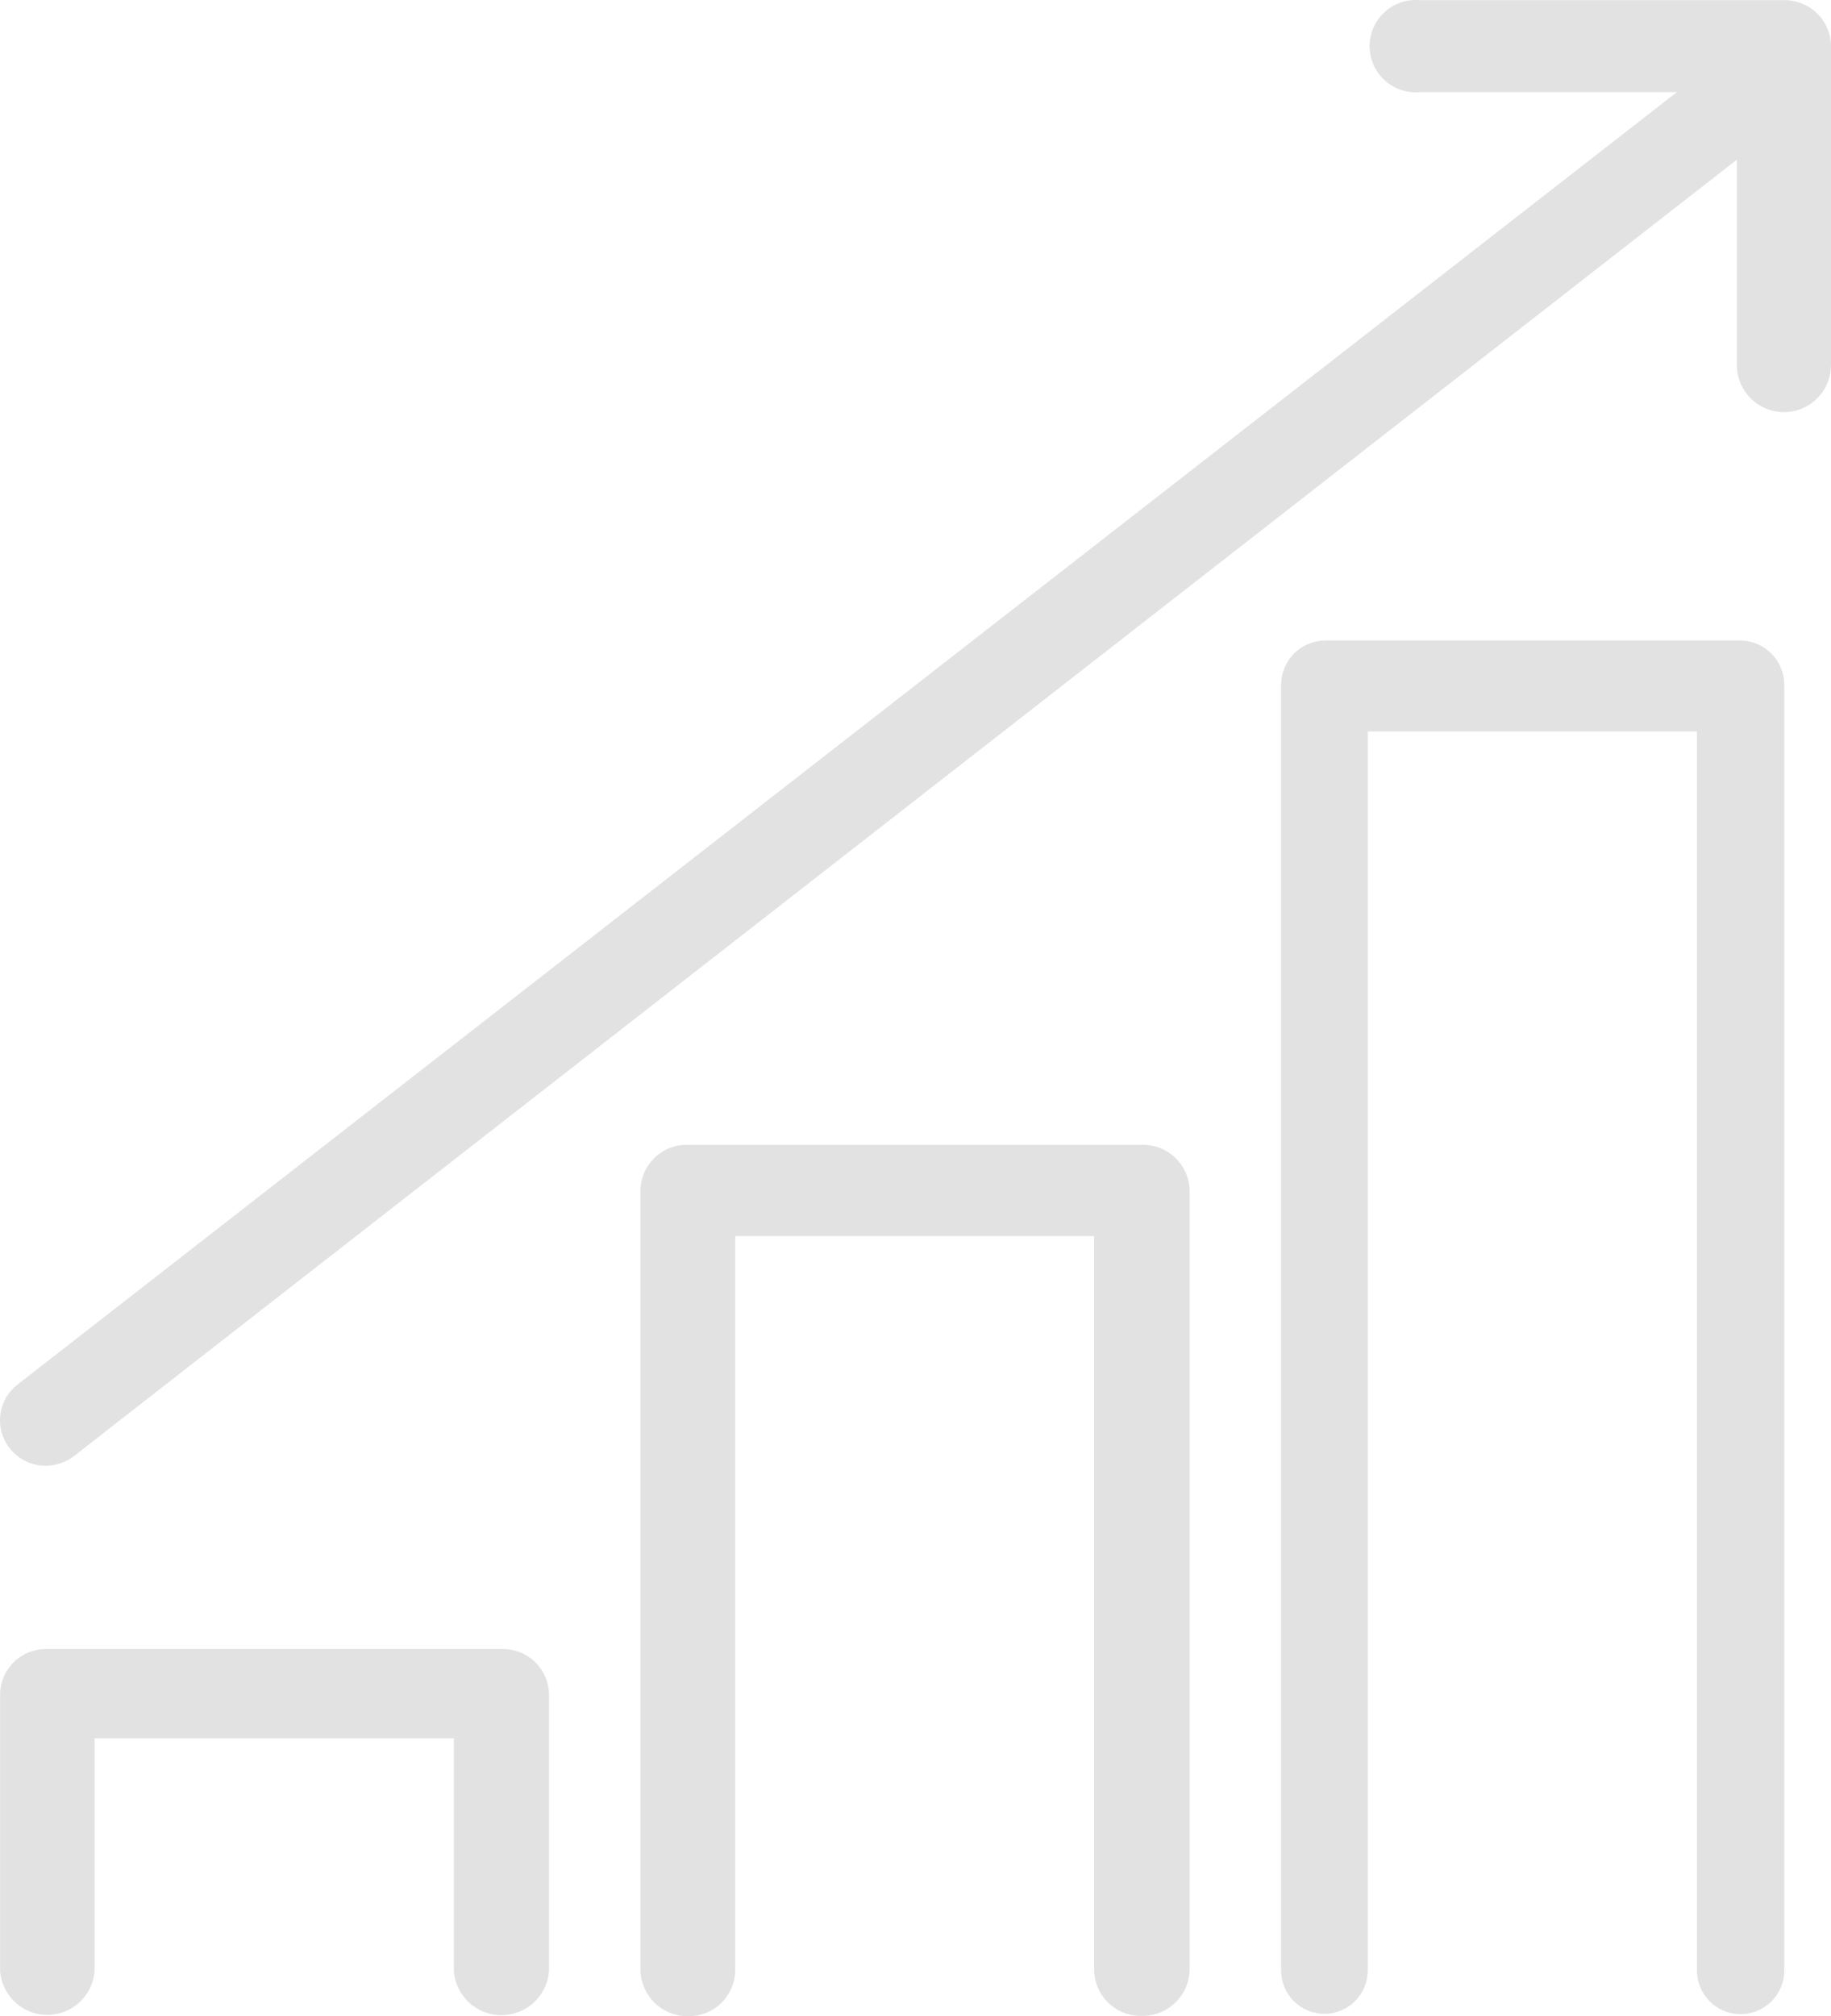 <svg width="109" height="120" viewBox="0 0 109 120" fill="none" xmlns="http://www.w3.org/2000/svg">
<path fill-rule="evenodd" clip-rule="evenodd" d="M32.682 100.792V117.333C32.622 118.045 32.298 118.707 31.773 119.19C31.249 119.673 30.562 119.941 29.85 119.941C29.138 119.941 28.451 119.673 27.927 119.19C27.402 118.707 27.078 118.045 27.018 117.333V103.458H5.63V117.333C5.571 118.039 5.249 118.697 4.728 119.177C4.207 119.656 3.526 119.922 2.818 119.922C2.111 119.922 1.43 119.656 0.909 119.177C0.388 118.697 0.066 118.039 0.006 117.333V100.792C0.027 100.076 0.329 99.397 0.846 98.902C1.363 98.407 2.053 98.135 2.768 98.146H29.86C30.584 98.124 31.287 98.391 31.816 98.886C32.344 99.382 32.656 100.067 32.682 100.792ZM67.999 68.134H40.947C40.584 68.126 40.224 68.189 39.886 68.321C39.547 68.453 39.238 68.65 38.976 68.901C38.714 69.153 38.504 69.453 38.358 69.786C38.212 70.119 38.133 70.477 38.125 70.84V117.293C38.151 118.023 38.461 118.715 38.988 119.22C39.515 119.726 40.218 120.005 40.947 119.999C41.31 120.007 41.67 119.944 42.009 119.812C42.347 119.68 42.656 119.483 42.918 119.232C43.18 118.981 43.39 118.68 43.536 118.347C43.682 118.015 43.761 117.656 43.769 117.293V73.567H65.136V117.273C65.144 117.636 65.224 117.994 65.37 118.327C65.516 118.66 65.726 118.96 65.988 119.212C66.25 119.463 66.559 119.66 66.897 119.792C67.235 119.924 67.596 119.987 67.959 119.979C68.695 119.996 69.408 119.721 69.944 119.214C70.48 118.708 70.795 118.01 70.821 117.273V70.82C70.795 70.091 70.484 69.402 69.957 68.9C69.429 68.398 68.727 68.123 67.999 68.134ZM103.557 38.121H78.844C78.497 38.129 78.155 38.206 77.838 38.346C77.52 38.486 77.234 38.688 76.994 38.939C76.754 39.19 76.567 39.486 76.441 39.811C76.316 40.135 76.256 40.48 76.264 40.828V117.273C76.264 117.958 76.535 118.616 77.019 119.101C77.503 119.586 78.159 119.858 78.844 119.858C79.528 119.858 80.184 119.586 80.668 119.101C81.152 118.616 81.424 117.958 81.424 117.273V43.534H101.017V117.273C101.017 117.964 101.291 118.626 101.779 119.115C102.267 119.604 102.928 119.878 103.618 119.878C104.308 119.878 104.969 119.604 105.457 119.115C105.944 118.626 106.218 117.964 106.218 117.273V40.828C106.226 40.474 106.163 40.121 106.033 39.792C105.903 39.463 105.708 39.163 105.459 38.91C105.211 38.658 104.915 38.458 104.588 38.323C104.262 38.187 103.911 38.119 103.557 38.121ZM106.138 0.01H84.508C84.13 -0.023 83.749 0.024 83.389 0.147C83.03 0.269 82.7 0.466 82.42 0.723C82.14 0.98 81.916 1.293 81.764 1.641C81.611 1.99 81.532 2.366 81.532 2.747C81.532 3.127 81.611 3.504 81.764 3.852C81.916 4.2 82.14 4.513 82.42 4.771C82.7 5.028 83.03 5.224 83.389 5.347C83.749 5.47 84.13 5.516 84.508 5.483H99.828L99.123 6.029L1.034 82.413C0.756 82.63 0.523 82.9 0.349 83.208C0.175 83.515 0.063 83.854 0.02 84.205C-0.023 84.556 0.003 84.912 0.098 85.252C0.192 85.593 0.353 85.912 0.571 86.19C0.826 86.518 1.154 86.784 1.528 86.966C1.901 87.148 2.312 87.242 2.728 87.24C3.34 87.231 3.934 87.026 4.421 86.654L6.638 84.918L103.396 9.503V21.722C103.396 22.466 103.691 23.18 104.217 23.707C104.742 24.233 105.455 24.529 106.198 24.529C106.941 24.529 107.654 24.233 108.179 23.707C108.705 23.18 109 22.466 109 21.722V2.656C108.969 1.925 108.65 1.237 108.114 0.741C107.577 0.246 106.867 -0.017 106.138 0.01Z" fill="#E2E2E2"/>
</svg>
